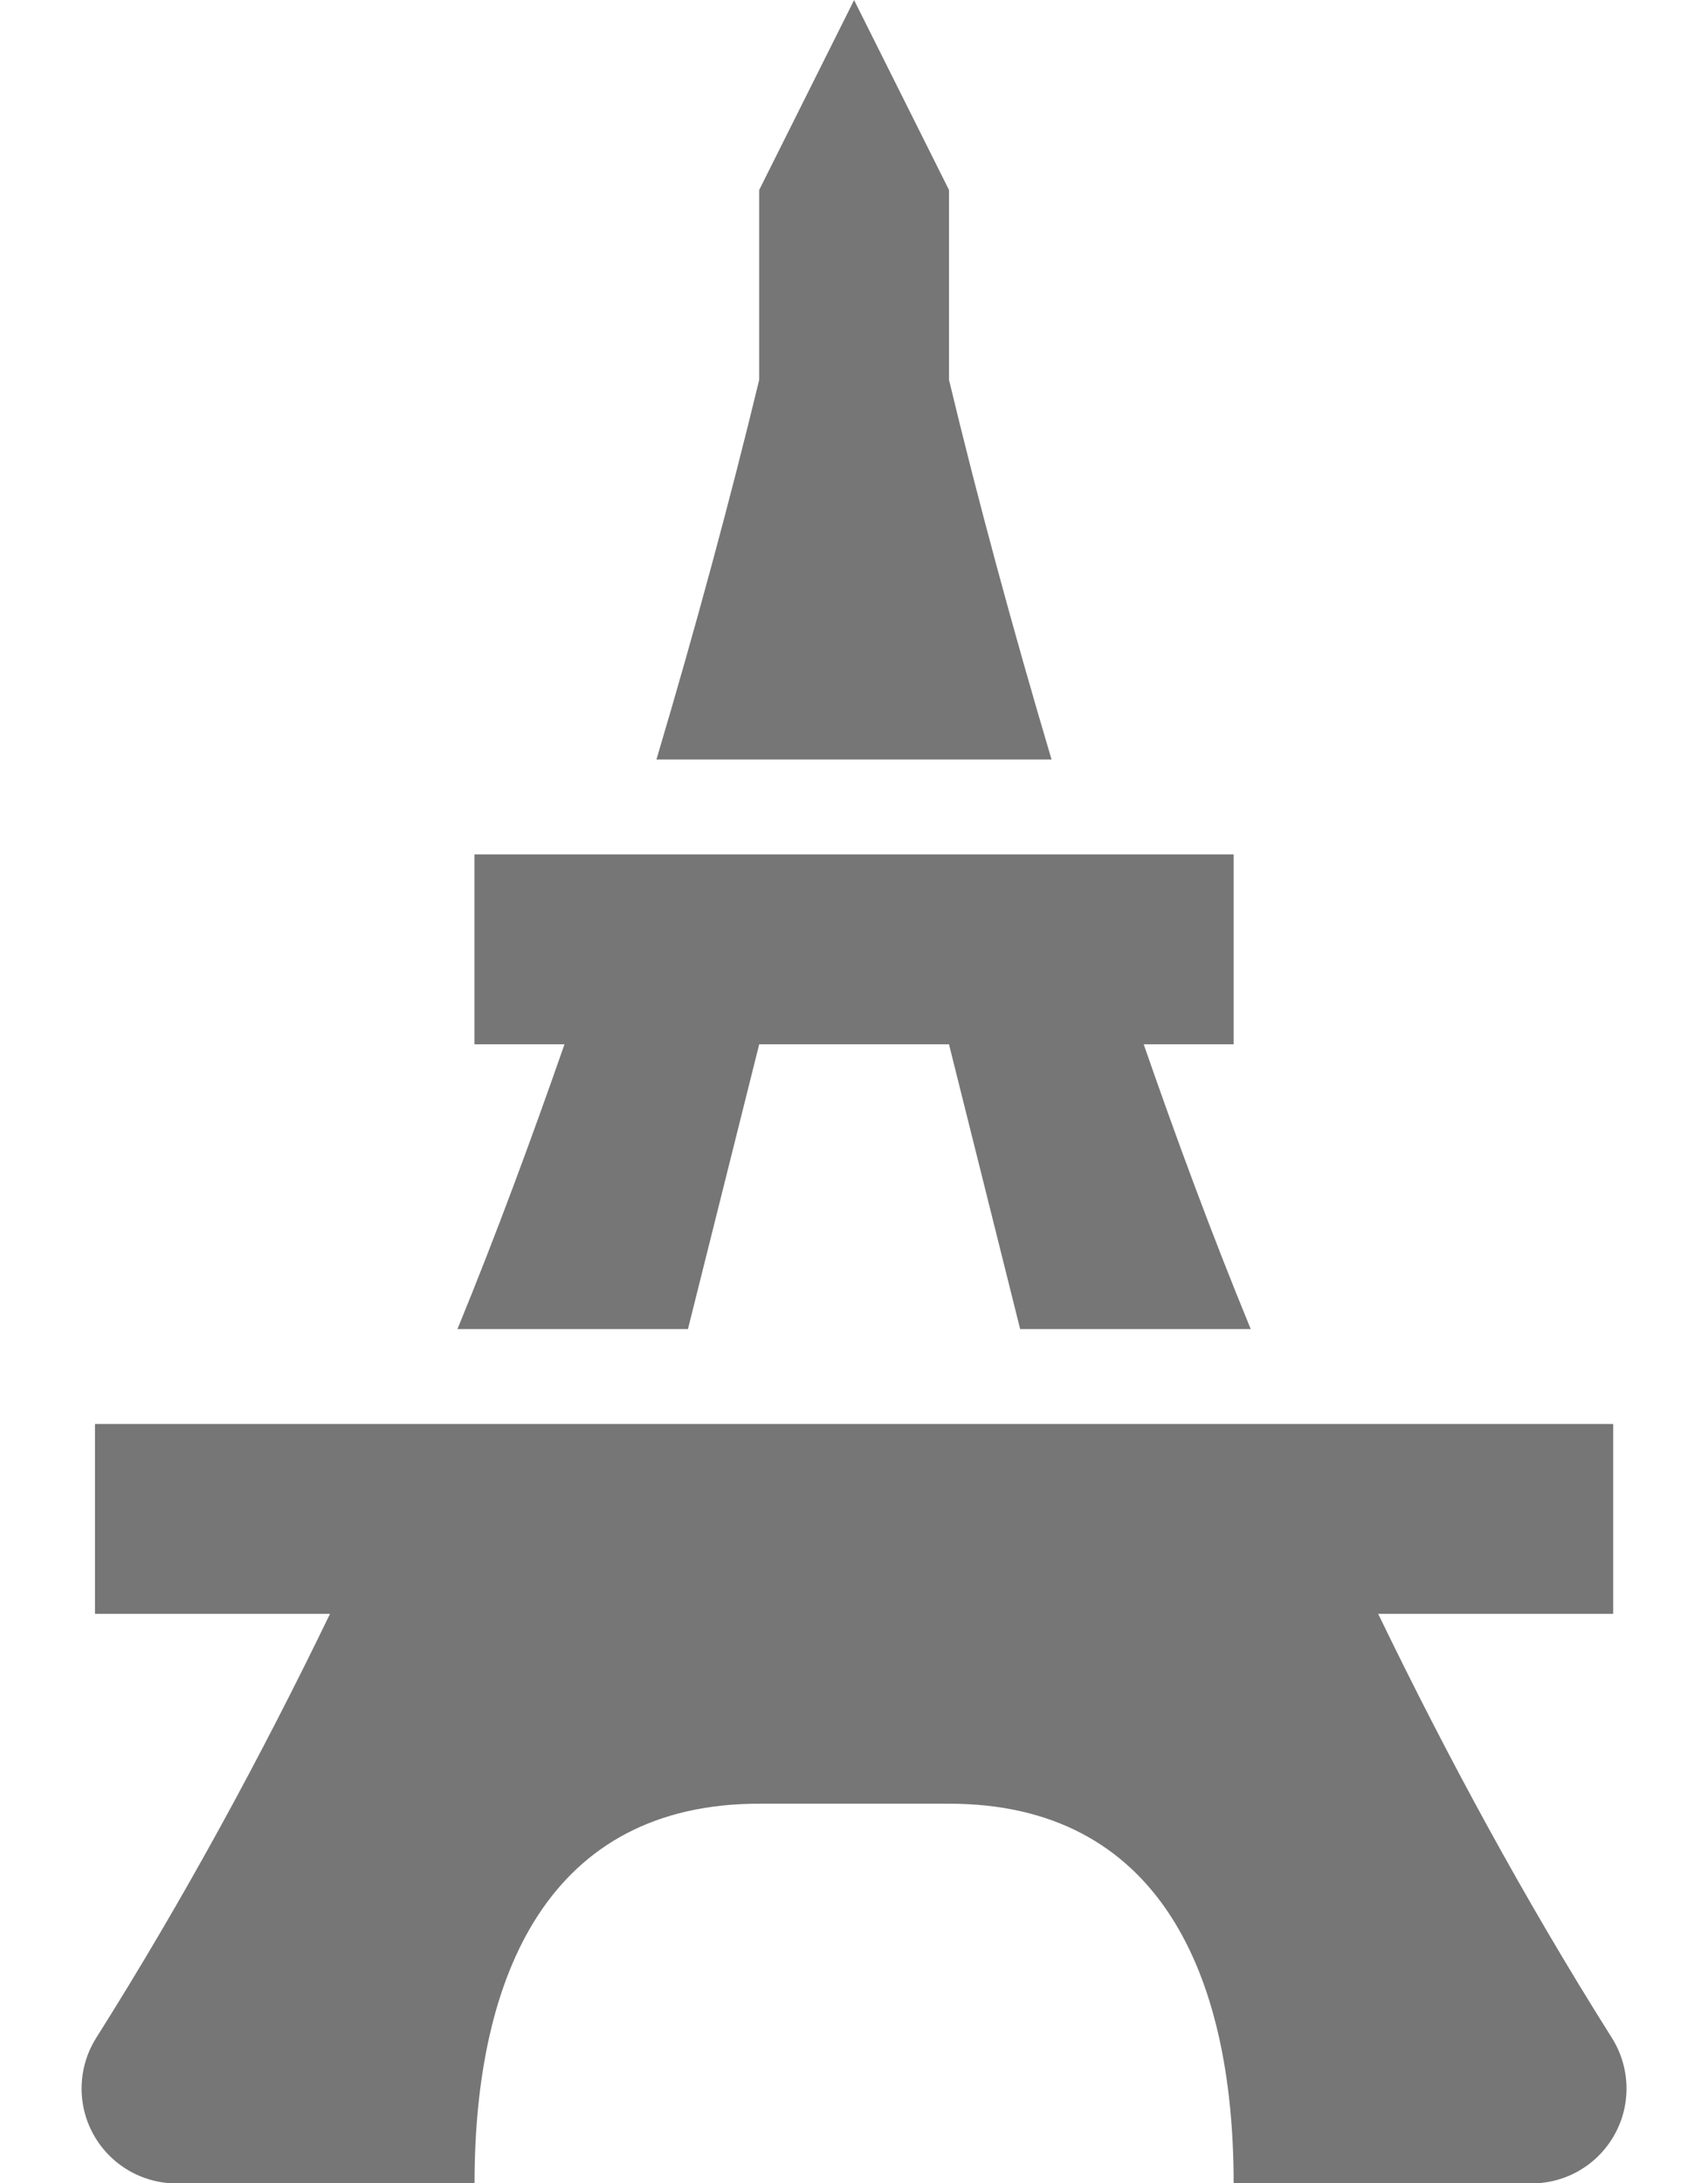 <?xml version="1.0" encoding="UTF-8"?>
<svg width="18px" height="23px" viewBox="0 0 18 23" version="1.1" xmlns="http://www.w3.org/2000/svg" xmlns:xlink="http://www.w3.org/1999/xlink">
    <!-- Generator: Sketch 42 (36781) - http://www.bohemiancoding.com/sketch -->
    <title>Fill 547 + Fill 548 + Fill 549</title>
    <desc>Created with Sketch.</desc>
    <defs></defs>
    <g id="Page-1" stroke="none" stroke-width="1" fill="none" fill-rule="evenodd">
        <g id="Solid-Icons" transform="translate(-147, -1057)" fill="#767676">
            <g id="Fill-547-+-Fill-548-+-Fill-549" transform="translate(147, 1057)">
                <path d="M16.987,21.468 C16.058,19.995 15.249,18.499 14.524,17.001 L17.001,17.001 L17.001,15.001 L1.001,15.001 L1.001,17.001 L3.478,17.001 C2.753,18.499 1.943,19.995 1.014,21.468 C0.82,21.776 0.808,22.166 0.984,22.484 C1.16,22.803 1.495,23.001 1.859,23.001 L5.001,23.001 C5.001,20.792 5.792,19.001 8.001,19.001 L10.001,19.001 C12.21,19.001 13.001,20.792 13.001,23.001 L16.142,23.001 C16.507,23.001 16.841,22.803 17.017,22.484 C17.193,22.166 17.181,21.776 16.987,21.468" id="Fill-547"></path>
                <path d="M10.001,4.001 L10.001,2.001 L9.001,0.001 L8.001,2.001 L8.001,4.001 C7.697,5.258 7.332,6.609 6.918,8.001 L11.082,8.001 C10.668,6.609 10.303,5.258 10.001,4.001" id="Fill-548"></path>
                <path d="M7.25,14.001 L8.001,11.001 L10.001,11.001 L10.751,14.001 L13.181,14.001 C12.764,12.987 12.396,11.989 12.053,11.001 L13.001,11.001 L13.001,9.001 L5,9.001 L5,11.001 L5.949,11.001 C5.604,11.989 5.237,12.987 4.821,14.001 L7.25,14.001 Z" id="Fill-549"></path>
            </g>
        </g>
    </g>
</svg>